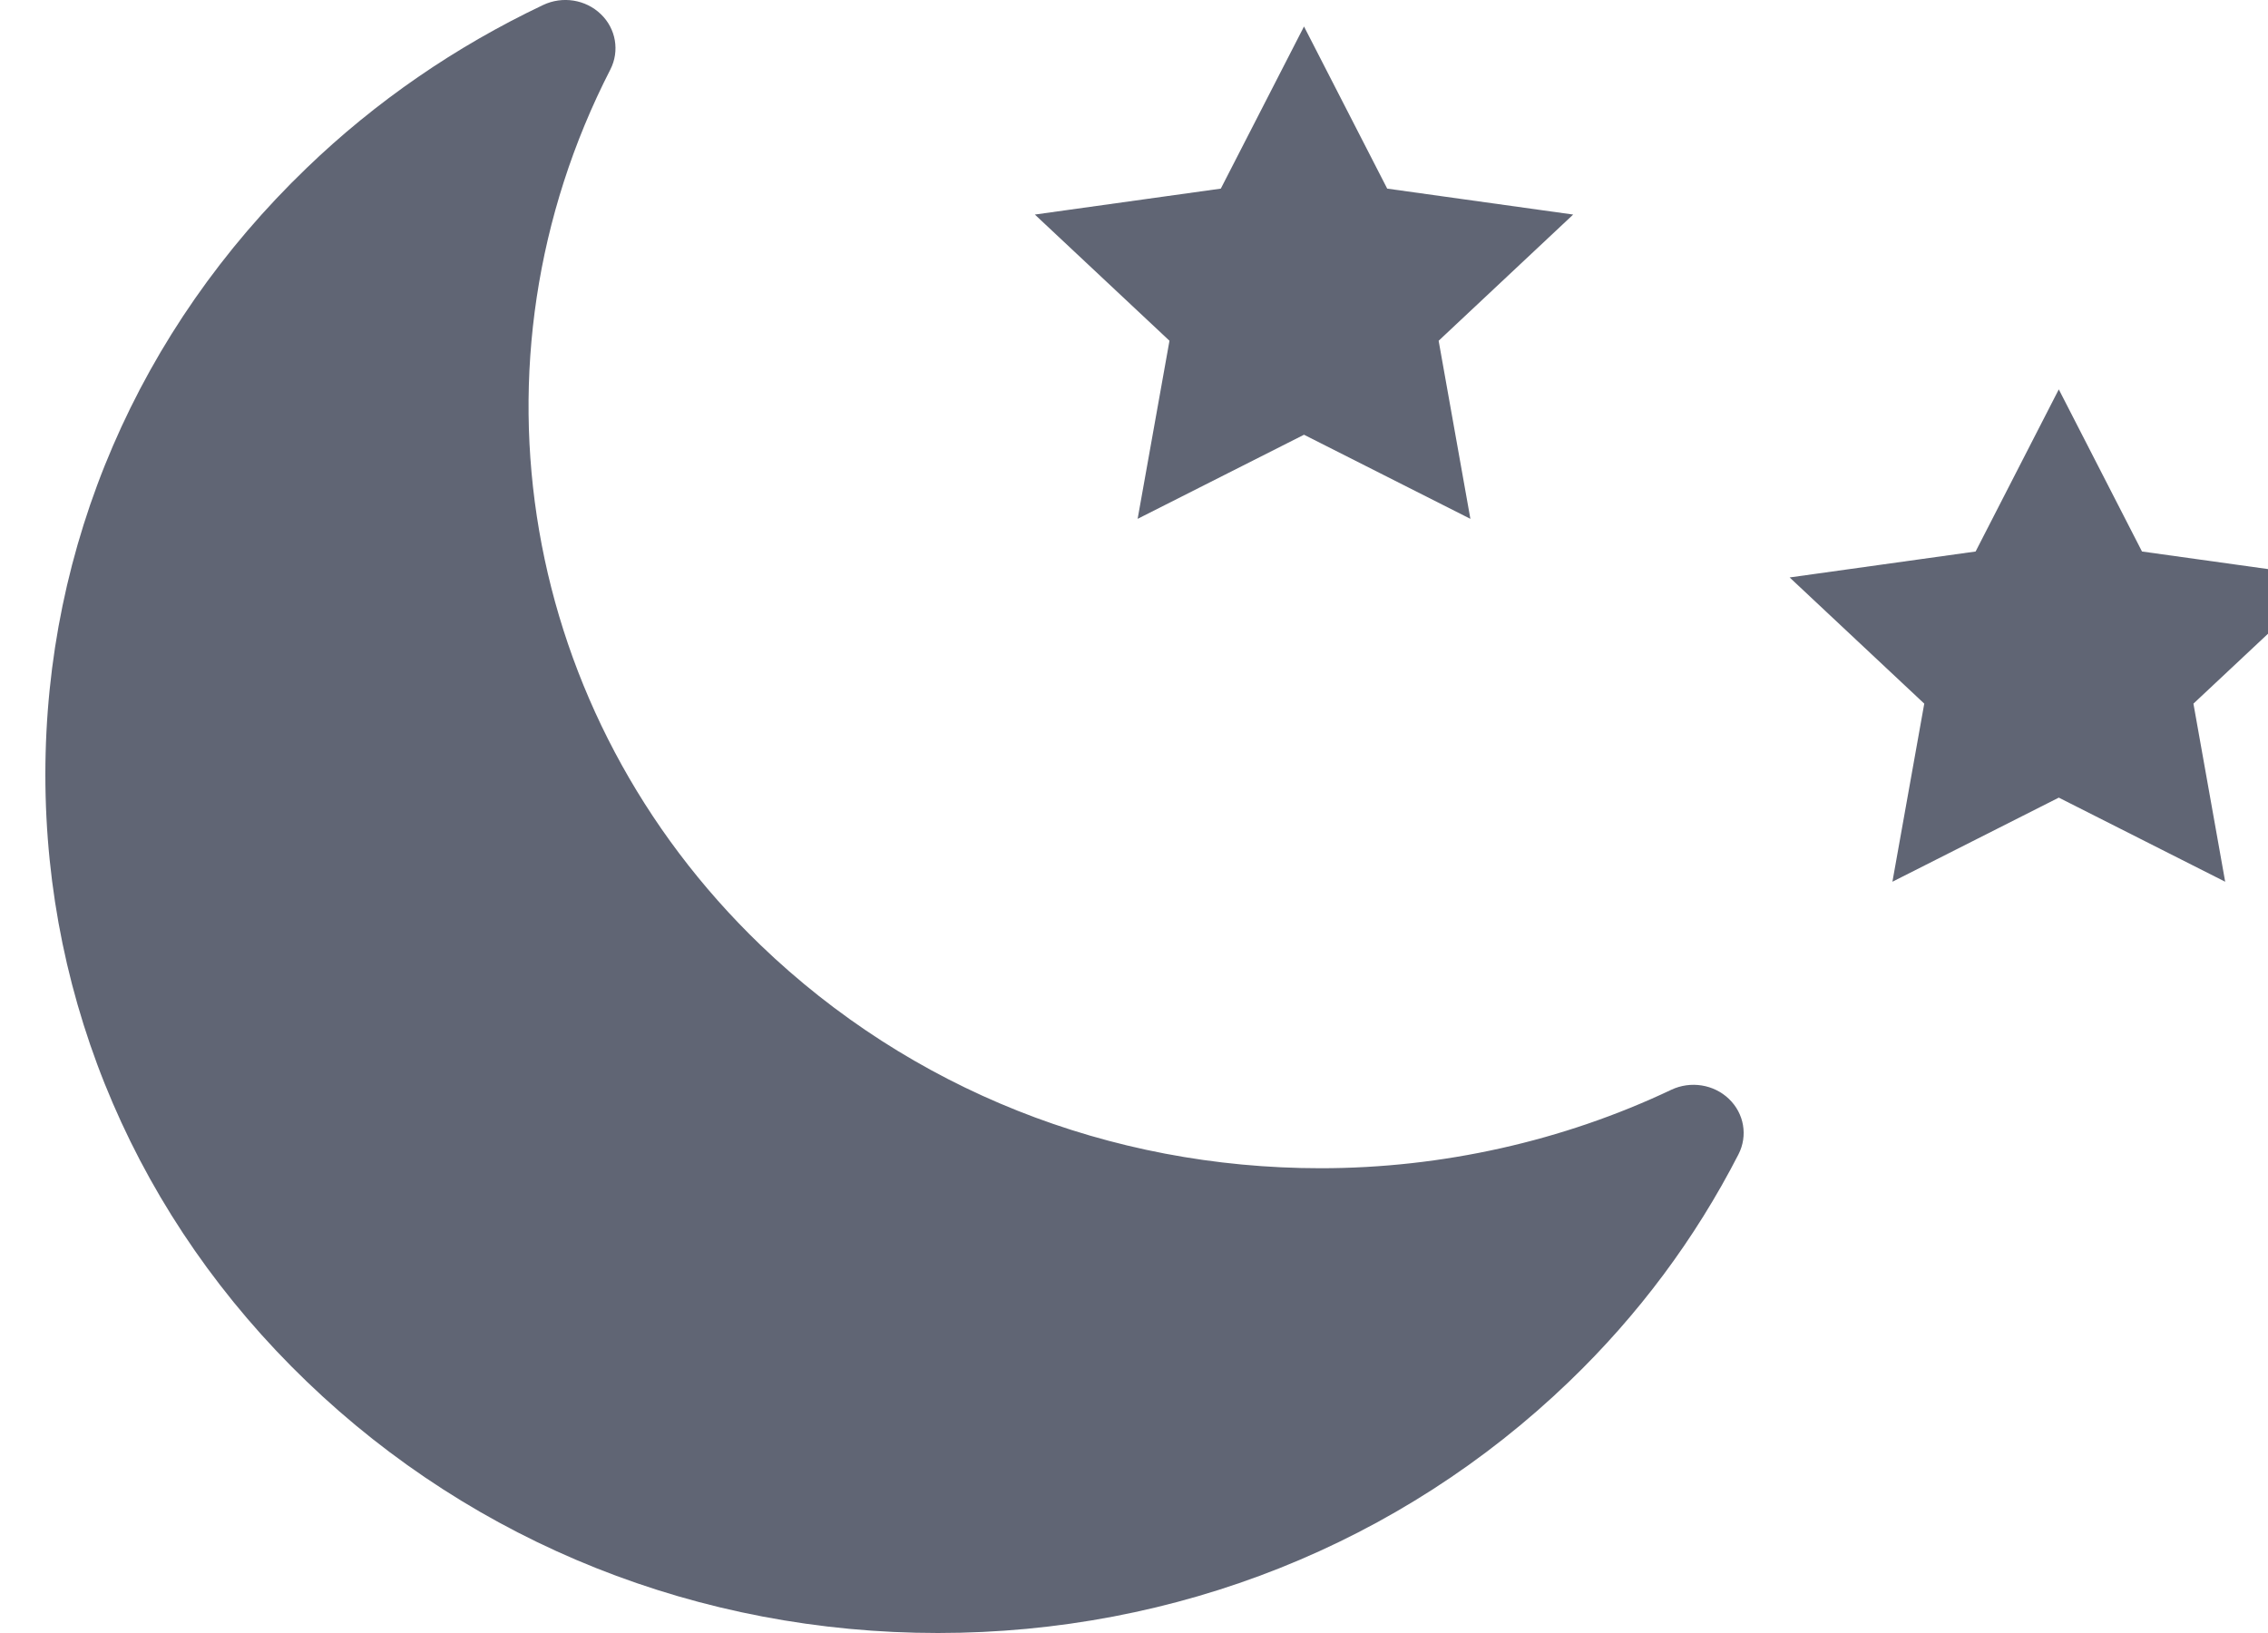 <svg width="25" height="18" viewBox="0 0 25 18" fill="none" xmlns="http://www.w3.org/2000/svg">
<path fill-rule="evenodd" clip-rule="evenodd" d="M19.058 12.113C18.891 11.952 18.635 11.912 18.423 12.012C17.23 12.578 15.894 12.877 14.557 12.877C12.225 12.877 10.034 12.004 8.385 10.419C5.738 7.873 5.072 3.994 6.728 0.766C6.832 0.562 6.79 0.316 6.623 0.156C6.455 -0.006 6.2 -0.046 5.987 0.055C5.02 0.514 4.143 1.117 3.382 1.85C1.523 3.637 0.5 6.012 0.5 8.539C0.5 11.066 1.523 13.442 3.382 15.229C5.24 17.016 7.711 18 10.339 18C12.967 18 15.438 17.016 17.296 15.229C18.058 14.497 18.686 13.654 19.163 12.724C19.268 12.519 19.226 12.274 19.058 12.113ZM20.86 9.719L21.211 7.756L19.727 6.365L21.777 6.079L22.694 4.292L23.611 6.079L25.662 6.365L24.178 7.756L24.528 9.719L22.694 8.792L20.86 9.719ZM12.891 3.756L12.54 5.719L14.374 4.792L16.208 5.719L15.858 3.756L17.341 2.365L15.291 2.079L14.374 0.292L13.457 2.079L11.407 2.365L12.891 3.756Z" fill="#606574"/>
</svg>
